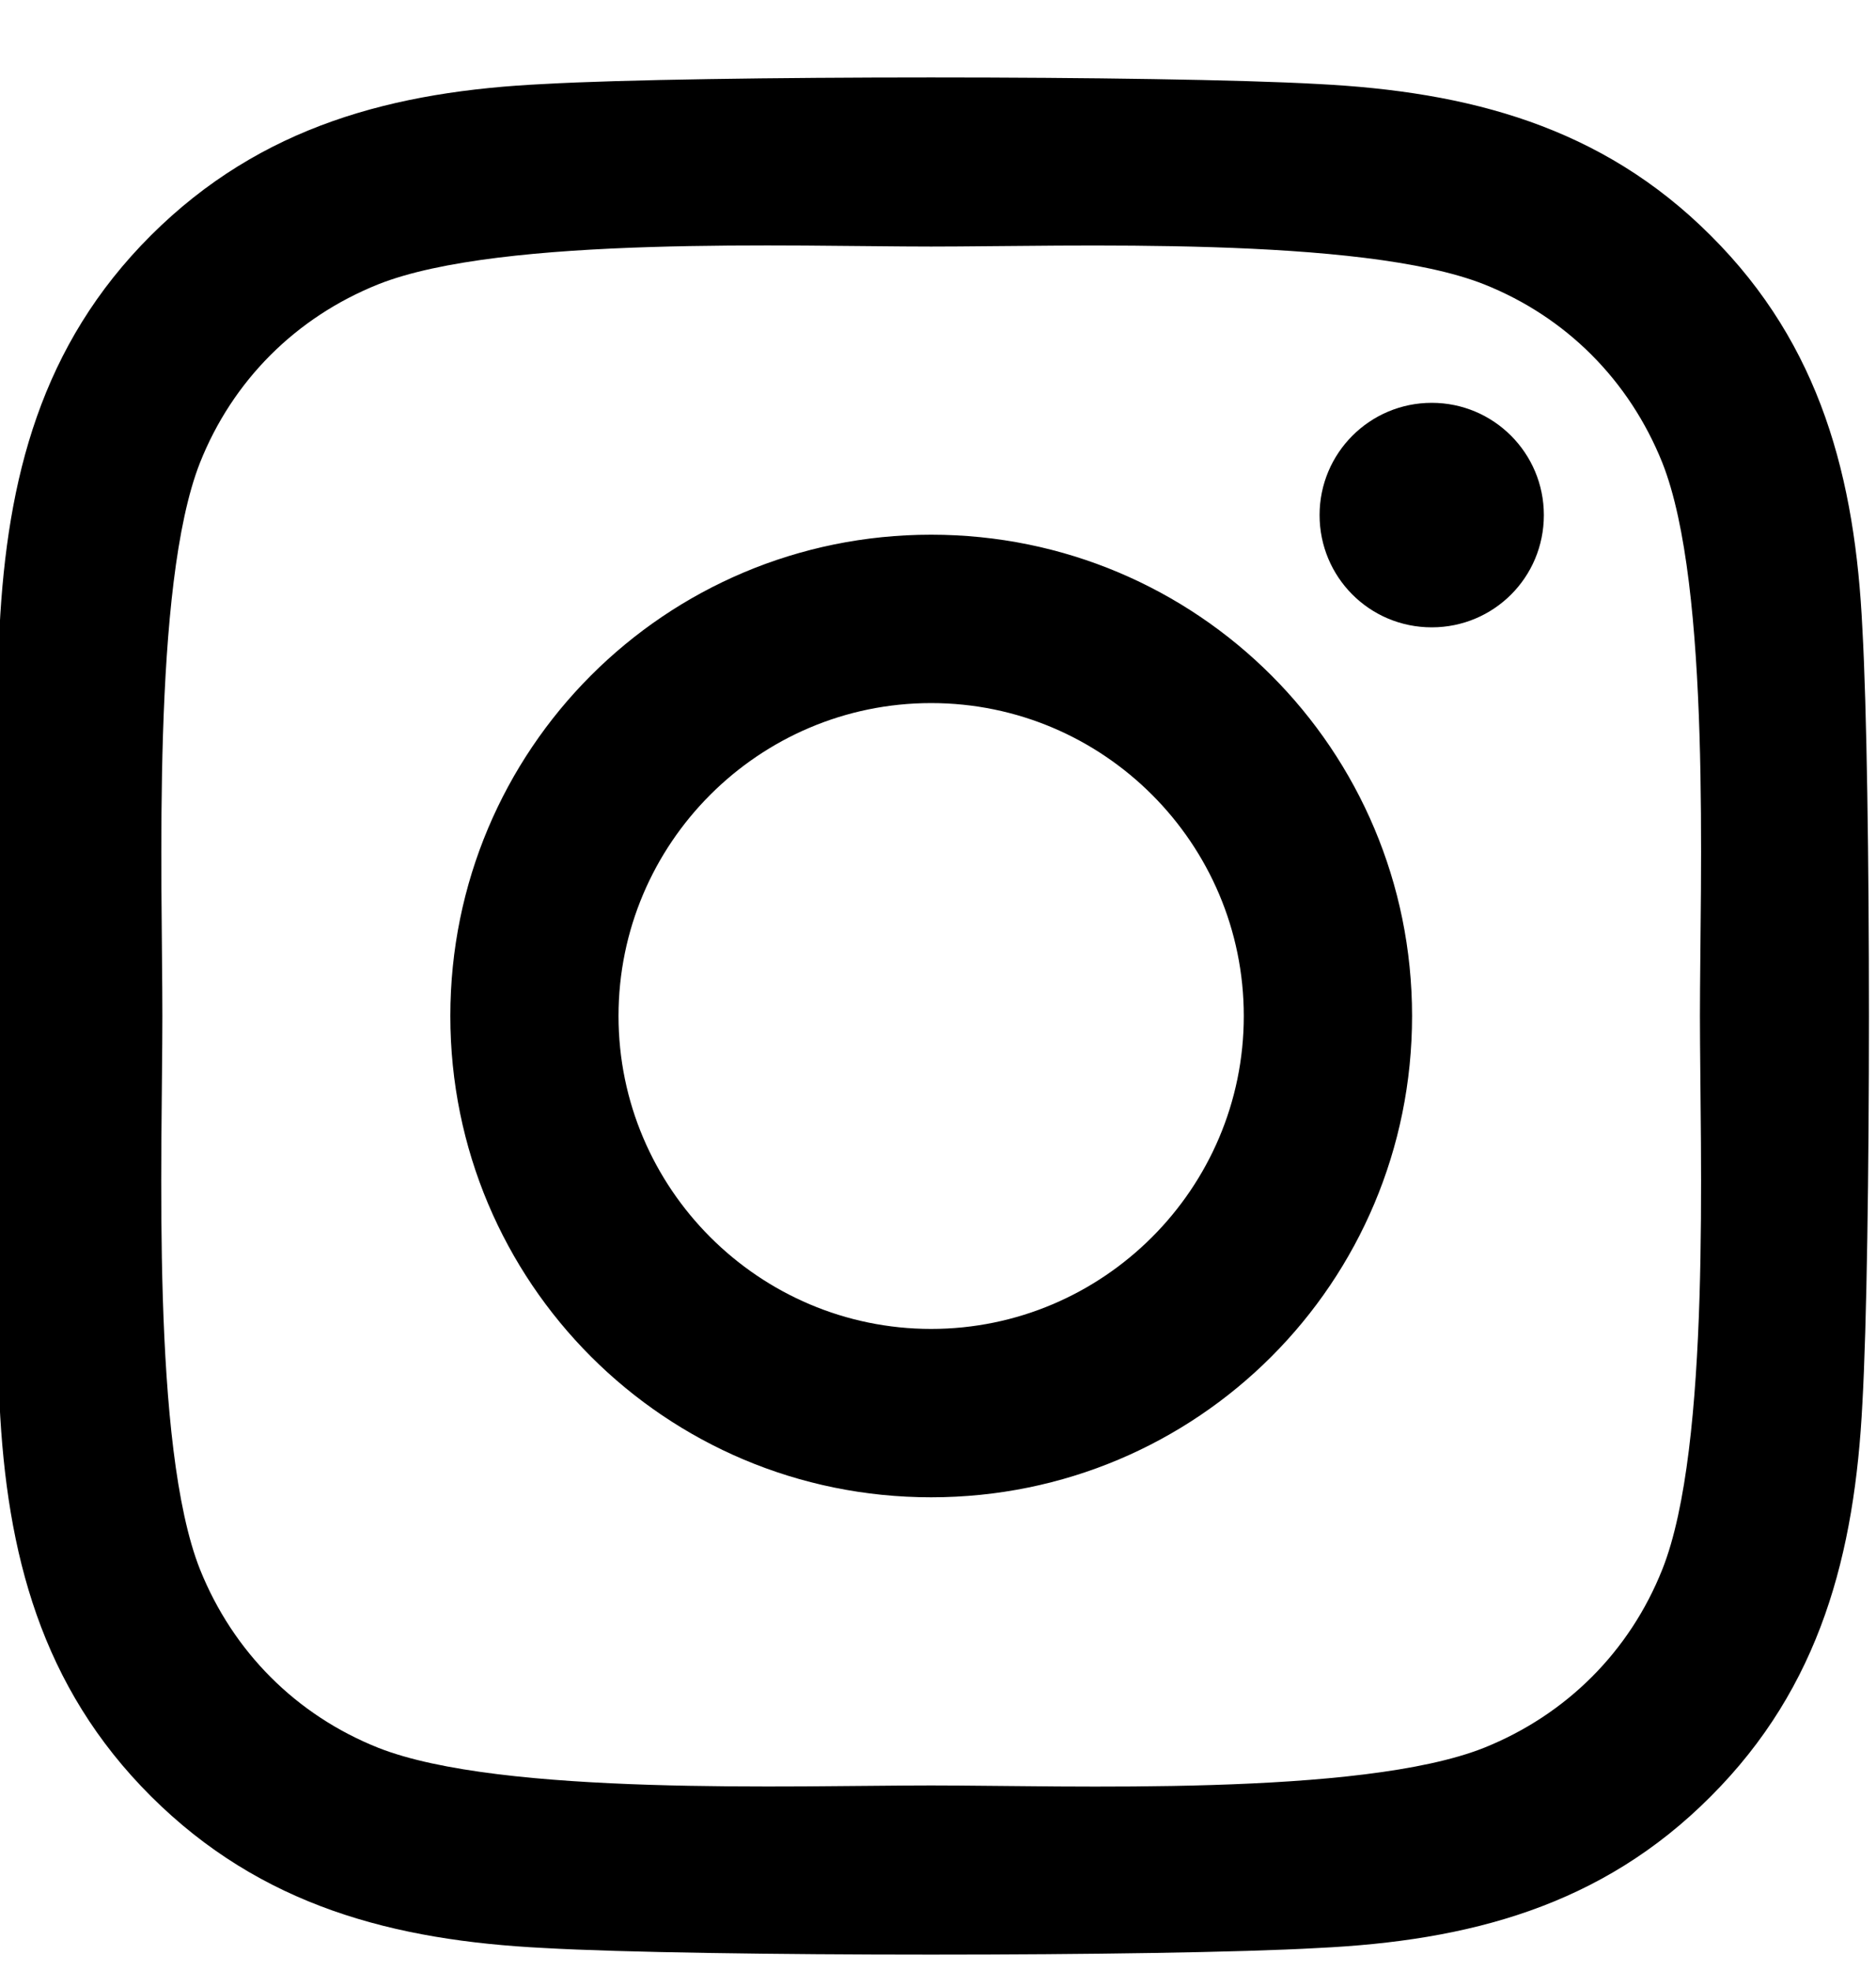 <svg width="20" height="21" viewBox="0 0 20 21" fill="none" xmlns="http://www.w3.org/2000/svg">
<path d="M9.927 5.697C7.09 5.697 4.801 7.987 4.801 10.825C4.801 13.664 7.09 15.953 9.927 15.953C12.765 15.953 15.054 13.664 15.054 10.825C15.054 7.987 12.765 5.697 9.927 5.697ZM9.927 14.159C8.093 14.159 6.594 12.664 6.594 10.825C6.594 8.987 8.089 7.491 9.927 7.491C11.765 7.491 13.26 8.987 13.26 10.825C13.26 12.664 11.761 14.159 9.927 14.159V14.159ZM16.459 5.488C16.459 6.153 15.924 6.684 15.264 6.684C14.599 6.684 14.068 6.148 14.068 5.488C14.068 4.827 14.603 4.292 15.264 4.292C15.924 4.292 16.459 4.827 16.459 5.488ZM19.855 6.702C19.779 5.099 19.413 3.68 18.239 2.511C17.071 1.342 15.652 0.976 14.05 0.895C12.399 0.802 7.451 0.802 5.8 0.895C4.203 0.971 2.784 1.337 1.61 2.507C0.437 3.676 0.076 5.095 -0.005 6.697C-0.098 8.348 -0.098 13.298 -0.005 14.949C0.071 16.551 0.437 17.97 1.61 19.139C2.784 20.309 4.198 20.675 5.8 20.755C7.451 20.849 12.399 20.849 14.05 20.755C15.652 20.679 17.071 20.313 18.239 19.139C19.409 17.97 19.774 16.551 19.855 14.949C19.948 13.298 19.948 8.353 19.855 6.702V6.702ZM17.722 16.721C17.374 17.595 16.7 18.269 15.821 18.622C14.505 19.144 11.382 19.023 9.927 19.023C8.473 19.023 5.345 19.139 4.033 18.622C3.159 18.274 2.485 17.6 2.132 16.721C1.61 15.404 1.731 12.28 1.731 10.825C1.731 9.37 1.615 6.242 2.132 4.93C2.48 4.055 3.154 3.381 4.033 3.029C5.349 2.507 8.473 2.627 9.927 2.627C11.382 2.627 14.509 2.511 15.821 3.029C16.696 3.377 17.369 4.051 17.722 4.93C18.244 6.246 18.123 9.37 18.123 10.825C18.123 12.28 18.244 15.409 17.722 16.721Z" fill="black"/>
</svg>
